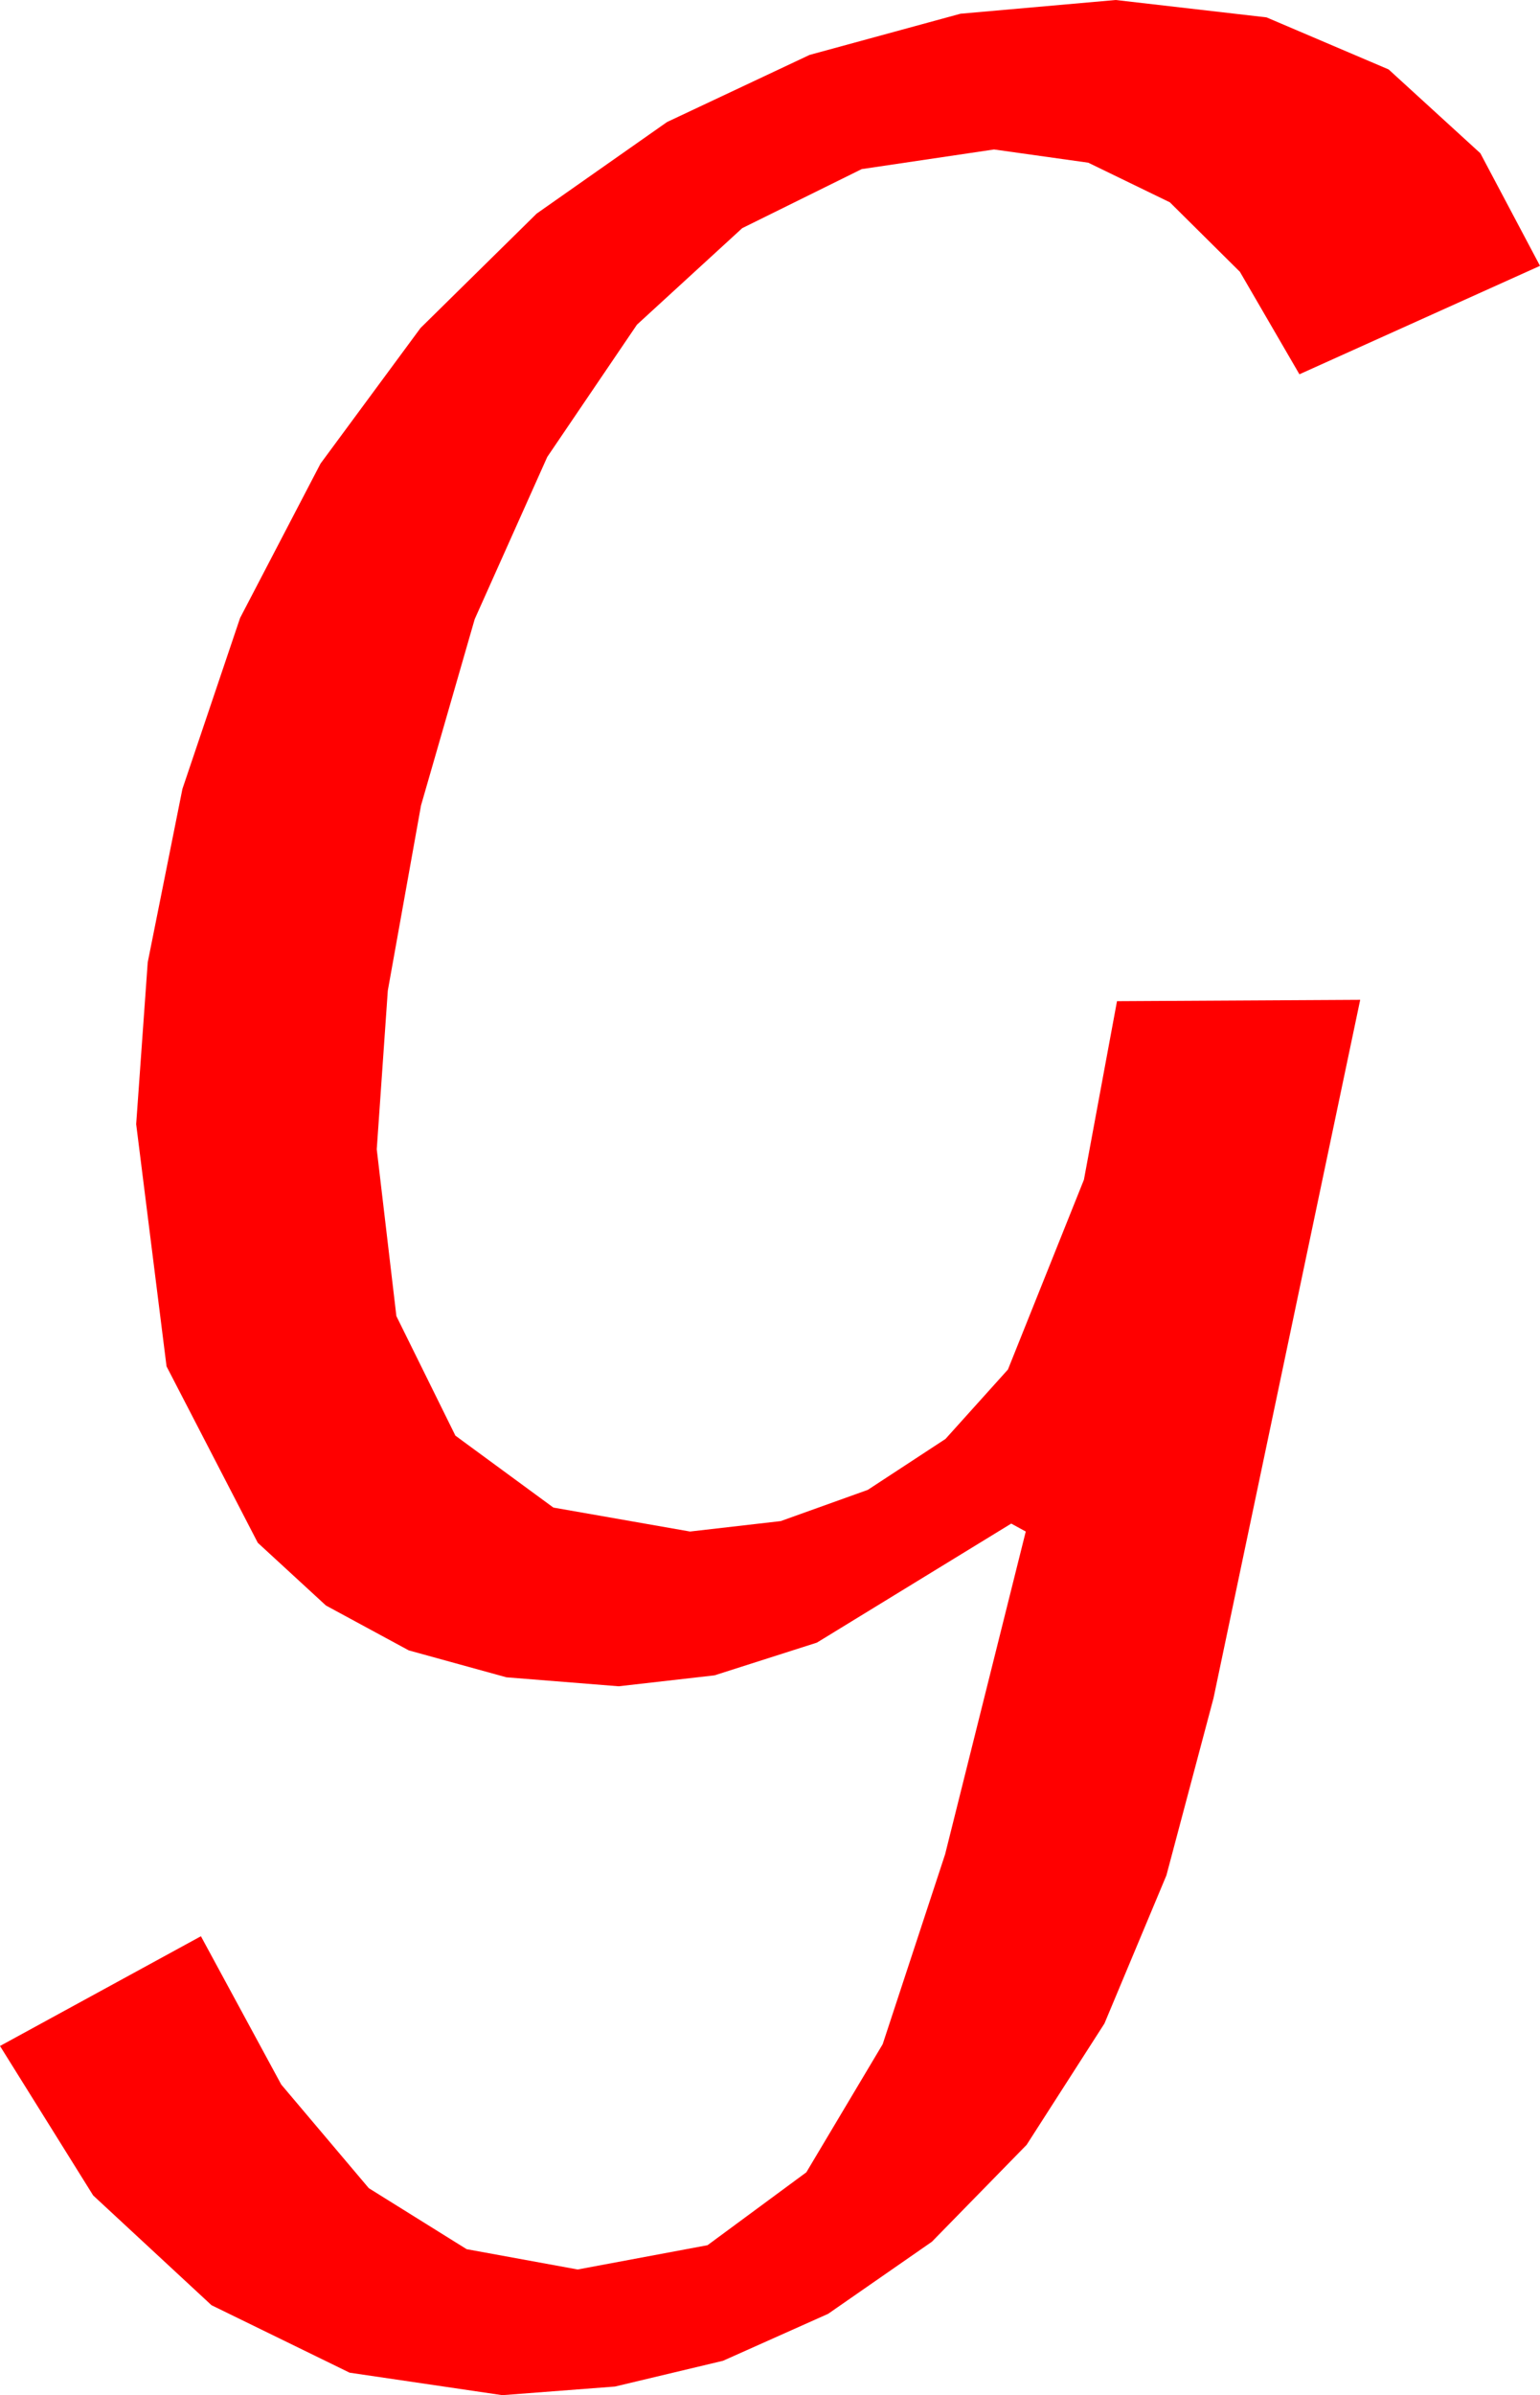 <?xml version="1.0" encoding="utf-8"?>
<!DOCTYPE svg PUBLIC "-//W3C//DTD SVG 1.1//EN" "http://www.w3.org/Graphics/SVG/1.1/DTD/svg11.dtd">
<svg width="34.131" height="53.057" xmlns="http://www.w3.org/2000/svg" xmlns:xlink="http://www.w3.org/1999/xlink" xmlns:xml="http://www.w3.org/XML/1998/namespace" version="1.1">
  <g>
    <g>
      <path style="fill:#FF0000;fill-opacity:1" d="M24.727,0L28.07,0.385 30.776,1.538 32.809,3.395 34.131,5.889 28.799,8.291 27.48,6.021 25.928,4.482 24.119,3.604 22.031,3.311 19.098,3.746 16.45,5.054 14.117,7.192 12.129,10.122 10.521,13.715 9.331,17.842 8.595,21.943 8.35,25.459 8.785,29.154 10.093,31.802 12.264,33.395 15.293,33.926 17.303,33.695 19.233,33.003 20.955,31.875 22.339,30.337 24.023,26.133 24.756,22.178 30.146,22.148 26.895,37.617 25.851,41.543 24.478,44.824 22.753,47.512 20.654,49.658 18.354,51.255 16.025,52.295 13.63,52.866 11.133,53.057 7.749,52.559 4.687,51.064 2.065,48.633 0,45.322 4.453,42.891 6.233,46.176 8.174,48.472 10.342,49.823 12.803,50.273 15.681,49.735 17.871,48.12 19.563,45.282 20.947,41.074 22.734,33.926 22.412,33.75 18.105,36.387 15.835,37.112 13.711,37.354 11.223,37.155 9.06,36.559 7.224,35.565 5.713,34.175 3.691,30.267 3.018,24.902 3.274,21.317 4.043,17.476 5.321,13.689 7.104,10.269 9.32,7.266 11.895,4.731 14.784,2.703 17.944,1.216 21.288,0.304 24.727,0z" />
    </g>
  </g>
</svg>